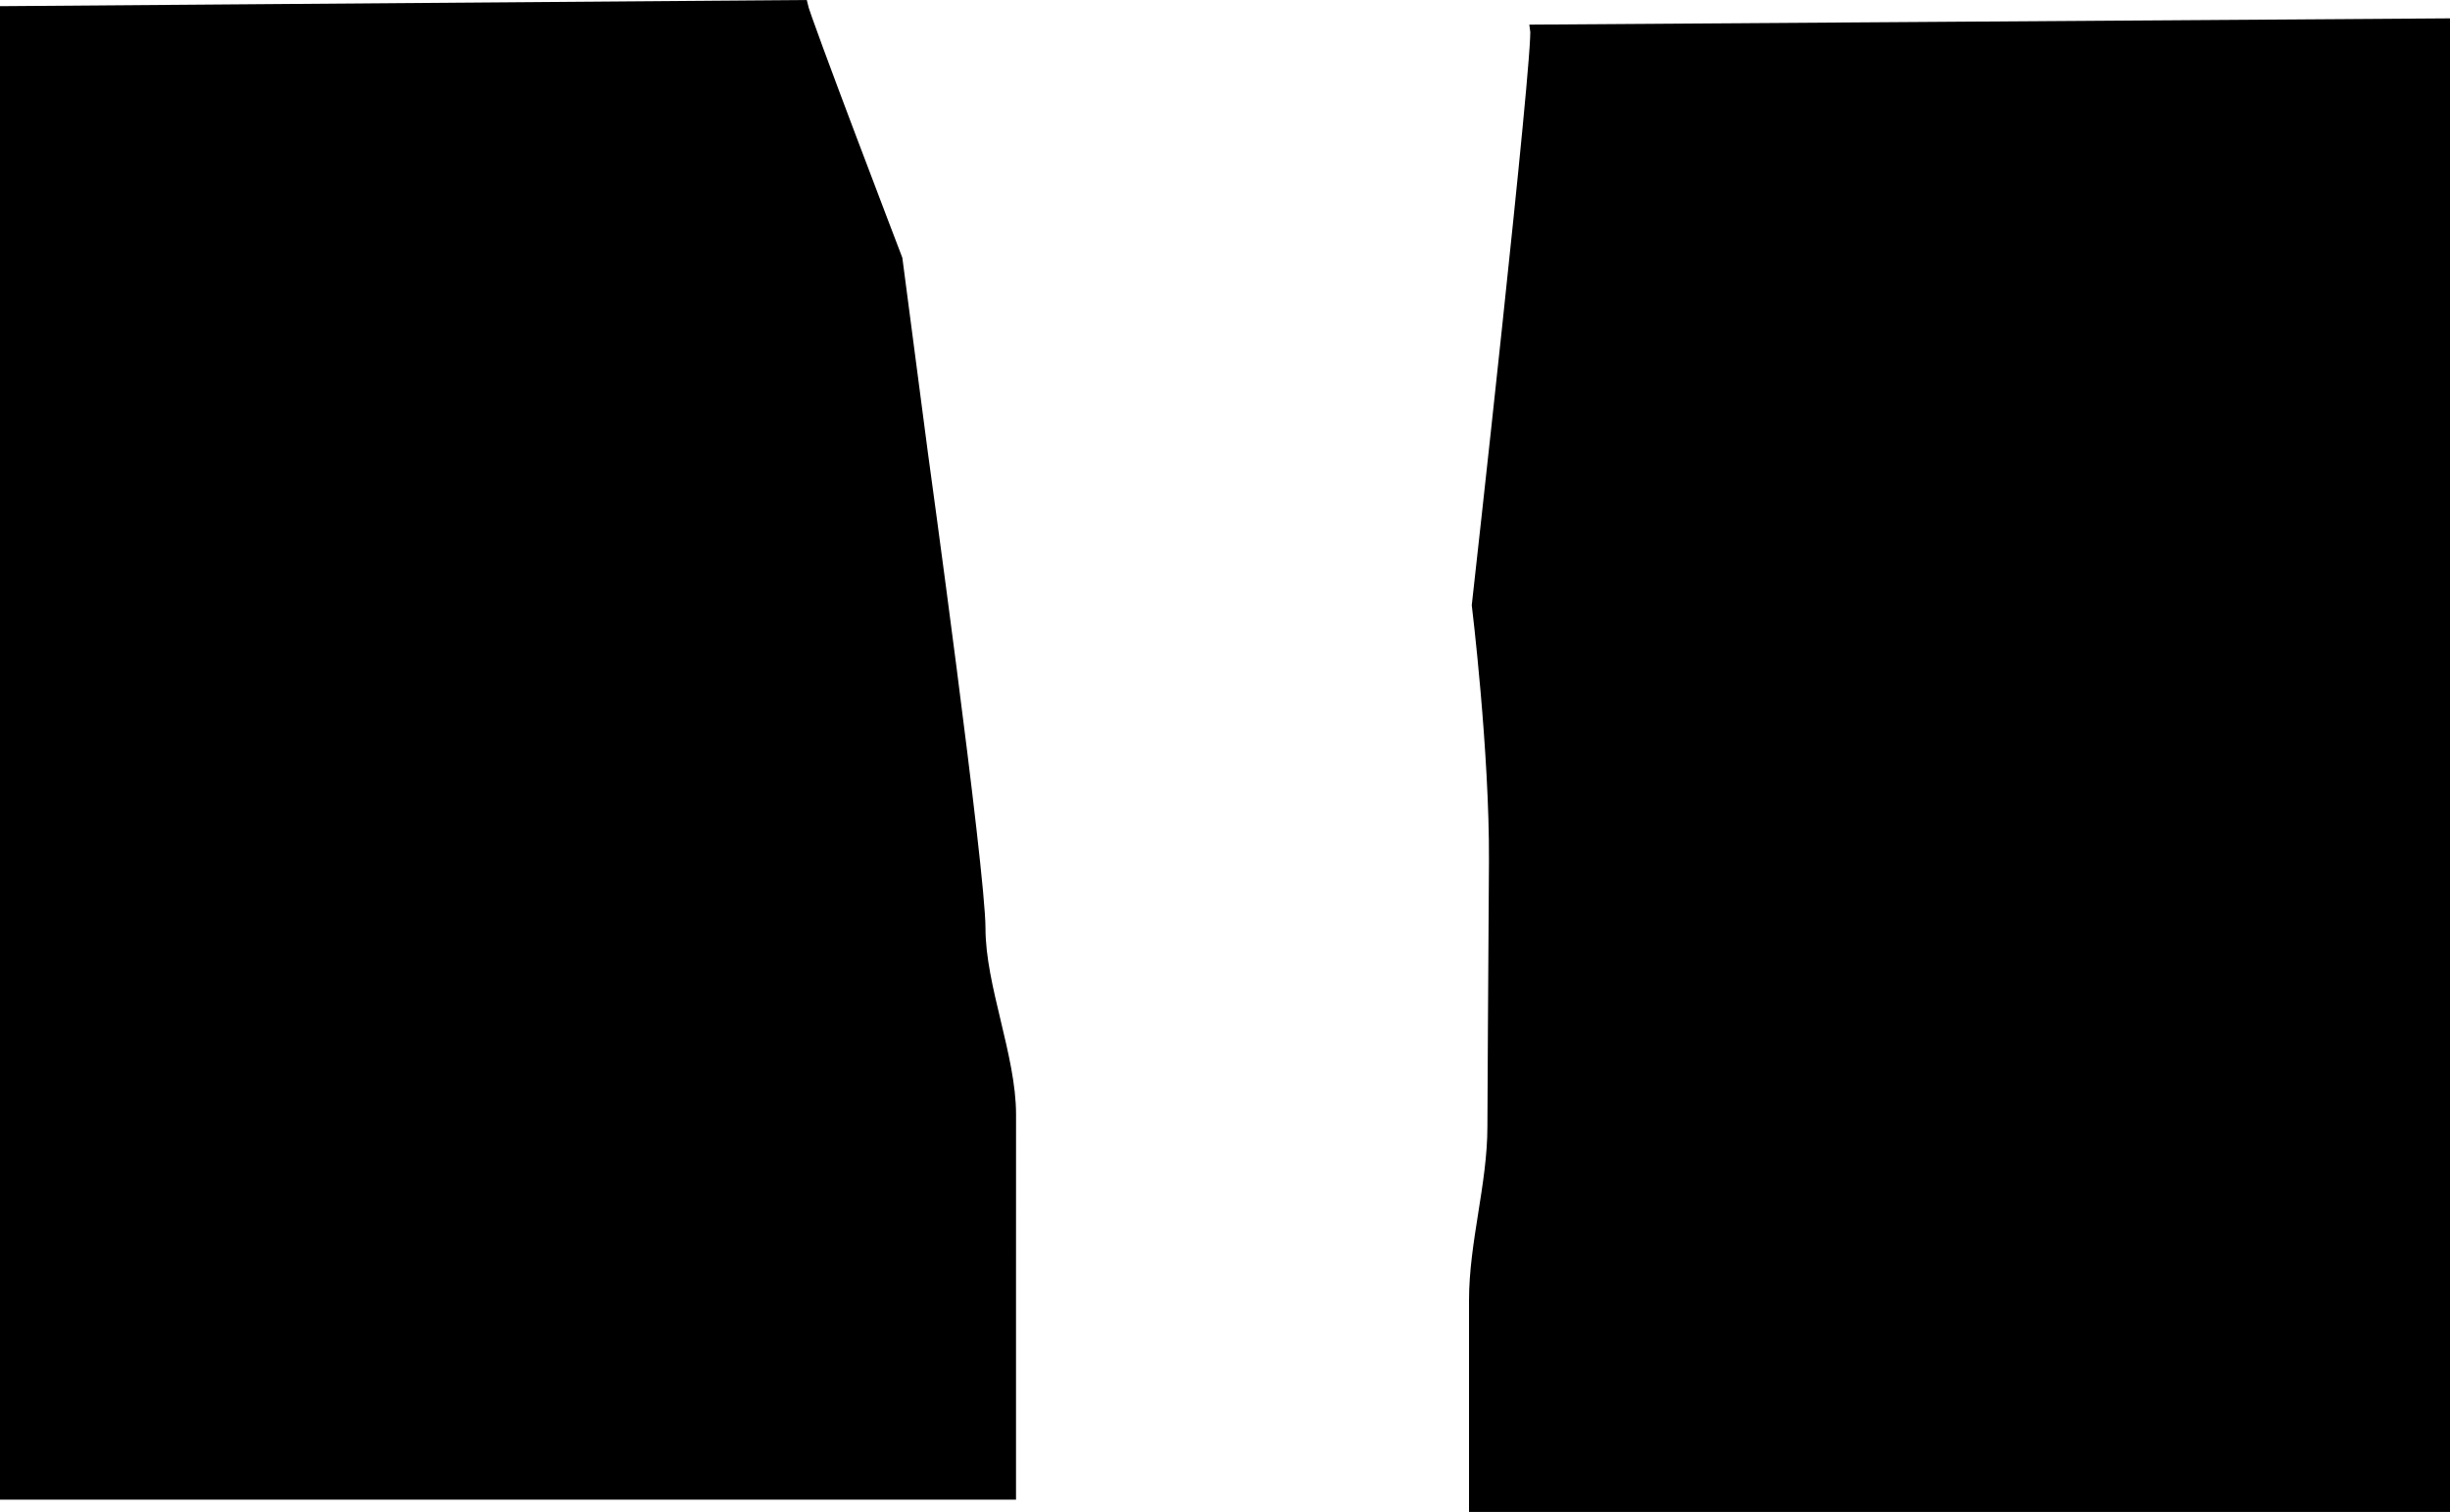 <svg version="1.1" xmlns="http://www.w3.org/2000/svg" xmlns:xlink="http://www.w3.org/1999/xlink" width="601.099" height="370.977" viewBox="0,0,601.099,370.977"><g transform="translate(57.547,6.242)"><g data-paper-data="{&quot;isPaintingLayer&quot;:true}" fill="#000000" fill-rule="nonzero" stroke="#000000" stroke-width="2" stroke-linecap="butt" stroke-linejoin="miter" stroke-miterlimit="10" stroke-dasharray="" stroke-dashoffset="0" style="mix-blend-mode: normal"><path d="M-56.547,360.732v-364.466l196.111,-1.502c0.593,3.162 23.295,62.468 23.295,62.468l6.231,47.542c0,0 14.15,102.539 14.147,116.762c-0.003,14.219 7.502,31.441 7.499,45.659c-0.003,14.219 -0.008,28.438 -0.008,42.656c-0,14.219 -0,28.438 -0,42.656c0,2.741 0,5.482 0,8.223z"/><path d="M542.553,-0.732v364.466h-238.682c0,-2.741 0,-5.482 0,-8.223c0,-14.219 0,-28.438 0,-42.656c0,-14.219 4.509,-28.437 4.512,-42.656c0.002,-7.723 0.2,-32.796 0.381,-65.066c0.152,-27.139 -4.212,-62.885 -4.212,-62.885c0,0 15.248,-136.417 14.315,-141.454z"/></g></g></svg>